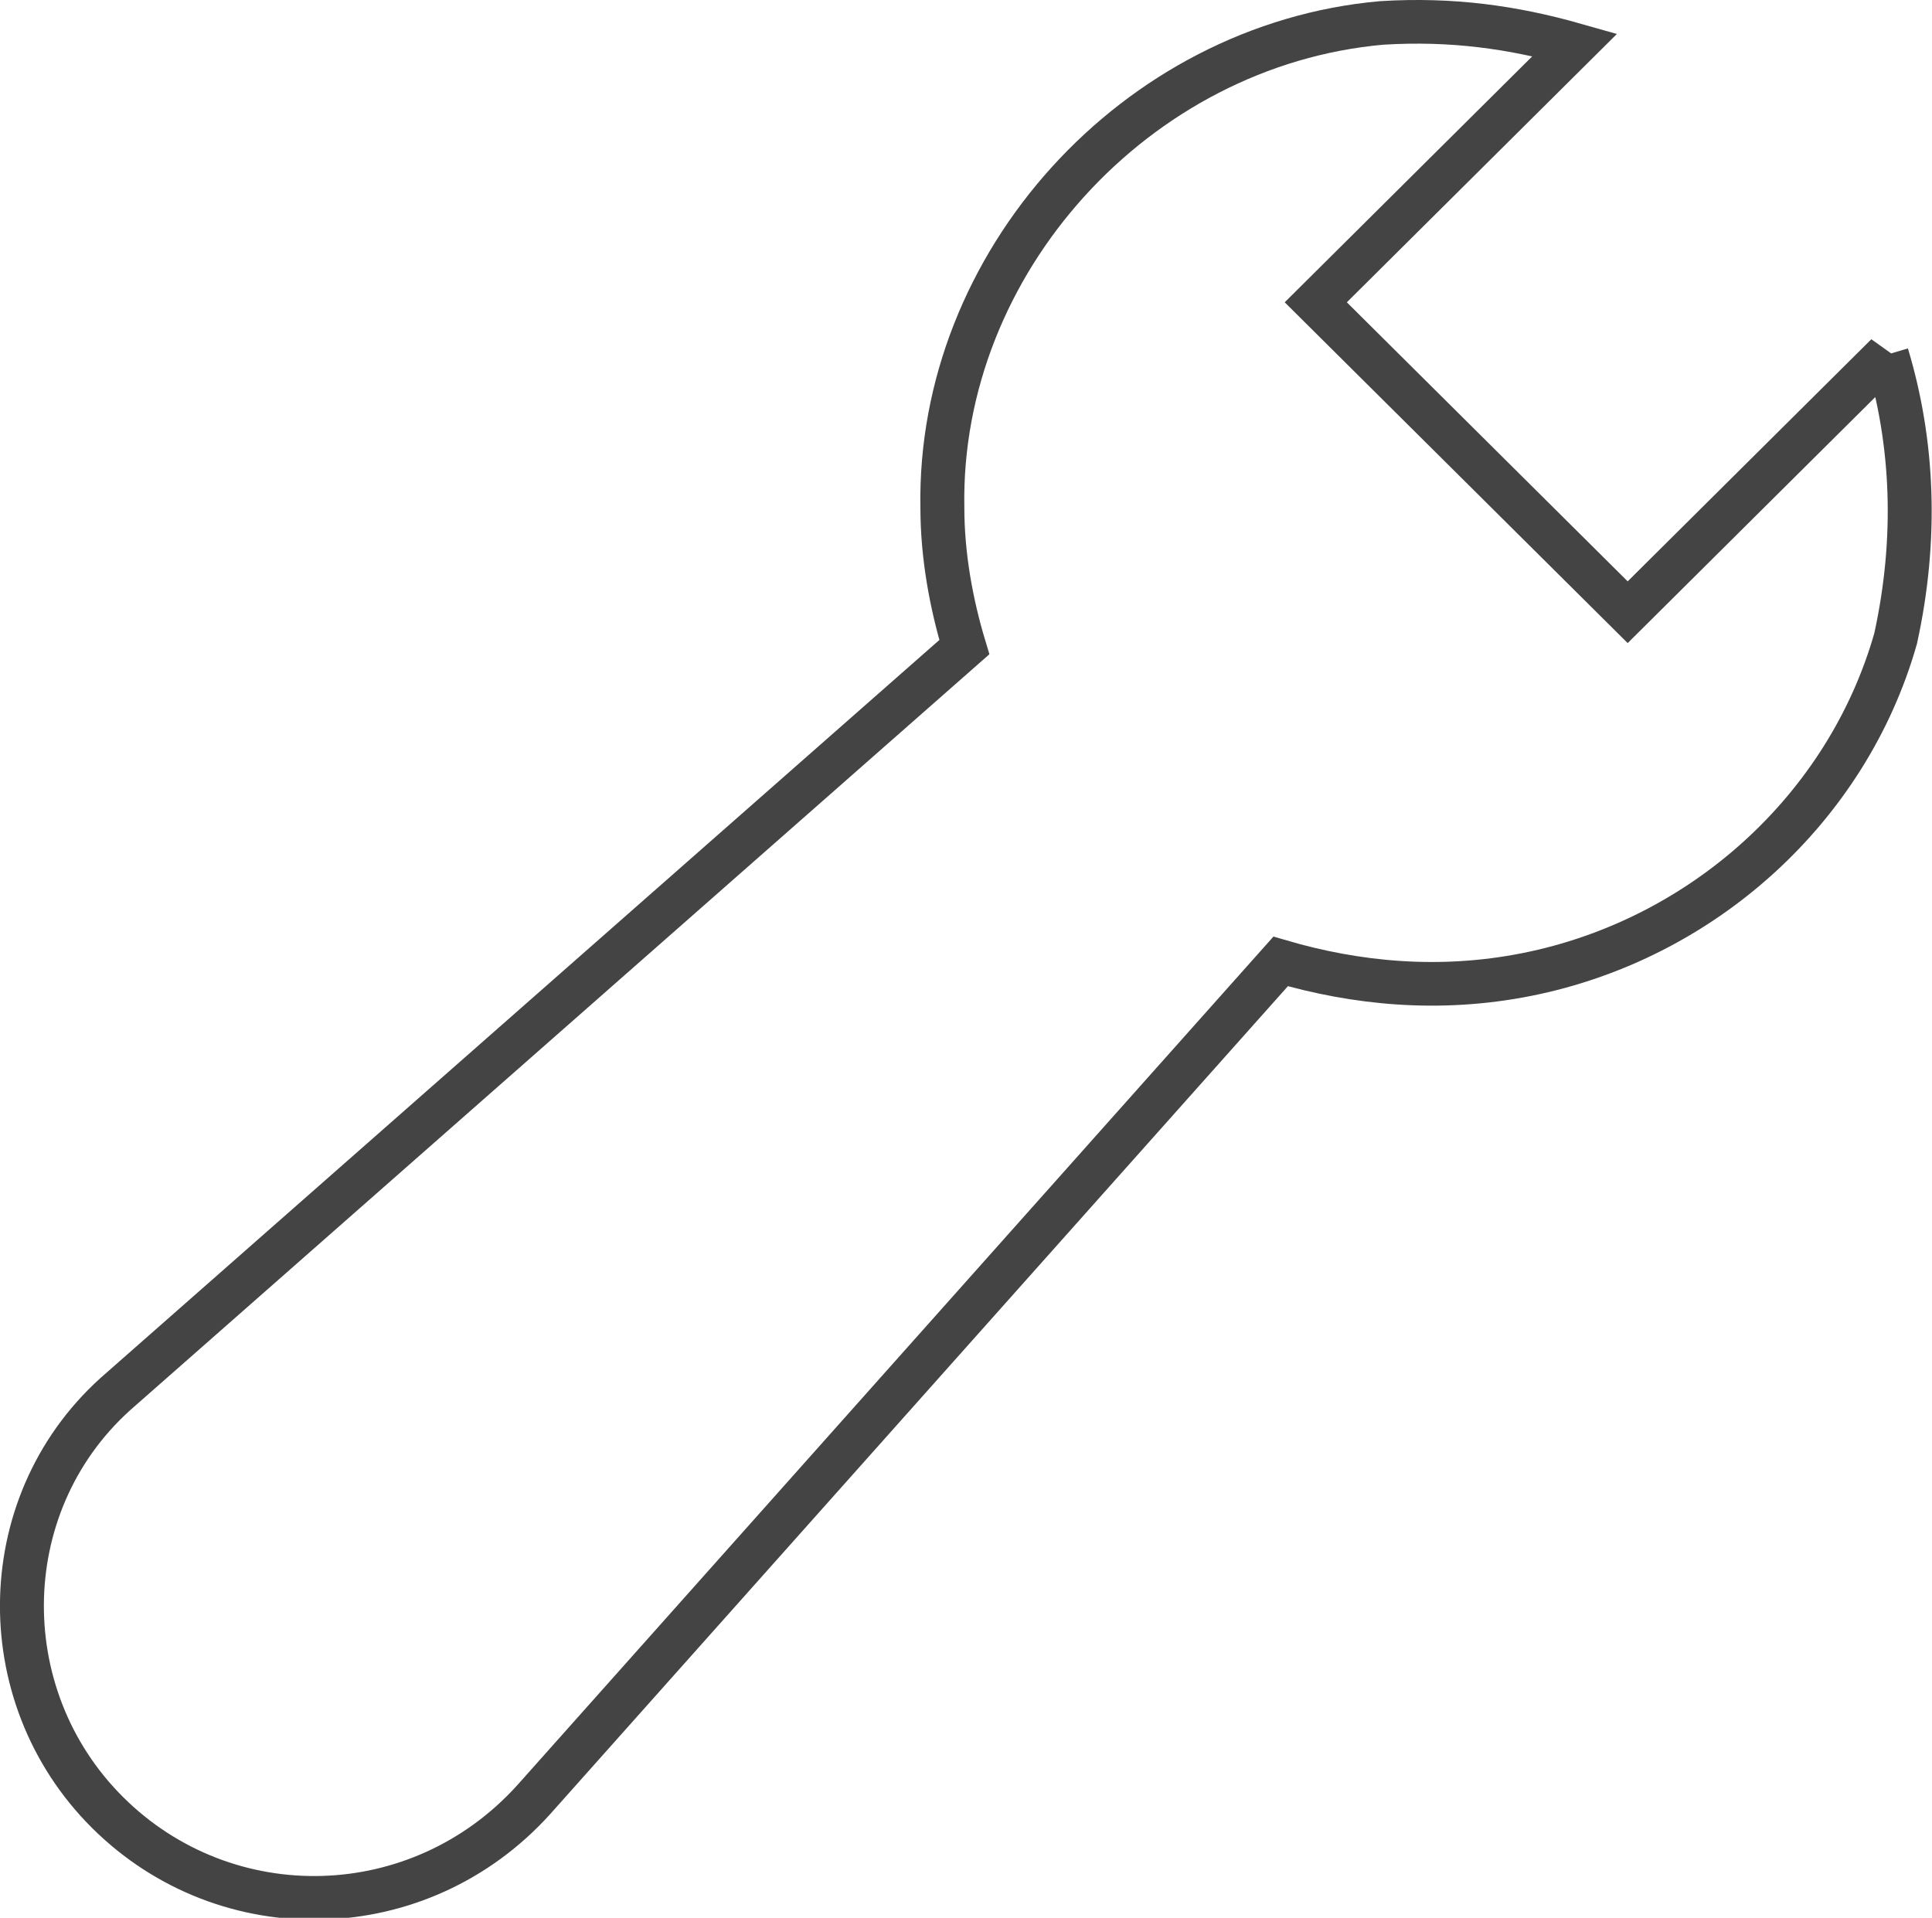 <?xml version="1.0" encoding="UTF-8" standalone="no"?>
<svg
   xmlns:dc="http://purl.org/dc/elements/1.1/"
   xmlns:cc="http://creativecommons.org/ns#"
   xmlns:rdf="http://www.w3.org/1999/02/22-rdf-syntax-ns#"
   xmlns:svg="http://www.w3.org/2000/svg"
   xmlns="http://www.w3.org/2000/svg"
   xmlns:sodipodi="http://sodipodi.sourceforge.net/DTD/sodipodi-0.dtd"
   xmlns:inkscape="http://www.inkscape.org/namespaces/inkscape"
   width="20.934"
   height="20.781"
   viewBox="0 0 20.934 20.781"
   id="svg2"
   version="1.1"
   inkscape:version="0.91 r13725"
   sodipodi:docname="icon-repair.svg">
  <defs
     id="defs12" />
  <sodipodi:namedview
     pagecolor="#ffffff"
     bordercolor="#666666"
     borderopacity="1"
     objecttolerance="10"
     gridtolerance="10"
     guidetolerance="10"
     inkscape:pageopacity="0"
     inkscape:pageshadow="2"
     inkscape:window-width="927"
     inkscape:window-height="541"
     id="namedview10"
     showgrid="false"
     fit-margin-top="0"
     fit-margin-left="0"
     fit-margin-right="0"
     fit-margin-bottom="0"
     inkscape:zoom="1"
     inkscape:cx="29.806442"
     inkscape:cy="22.023134"
     inkscape:window-x="352"
     inkscape:window-y="107"
     inkscape:window-maximized="0"
     inkscape:current-layer="svg2" />
  <g
     class="nc-icon-wrapper"
     id="g4"
     transform="matrix(0.476,0,0,0.473,-0.023,0.012)"
     style="fill:#444444">
    <title
       id="title6">repair</title>
    <path
       d="M 42.5,8.6 36.6,14.5 29.5,7.4 35.4,1.5 C 34,1.1 32.6,0.9 31,1 25.4,1.5 20.9,6.5 21,12.1 c 0,1.1 0.2,2.2 0.5,3.2 l -19.2,17 c -2.9,2.5 -3,7 -0.3,9.7 2.7,2.7 7.1,2.6 9.7,-0.3 l 17,-19.2 c 1.7,0.5 3.6,0.7 5.6,0.3 4,-0.8 7.3,-3.8 8.4,-7.7 0.5,-2.3 0.4,-4.5 -0.2,-6.5 z"
       transform="translate(0.5,-0.5)"
       id="path8"
       inkscape:connector-curvature="0"
       style="fill:none;fill-rule:evenodd;stroke:#444444;stroke-width:1" />
  </g>
</svg>
